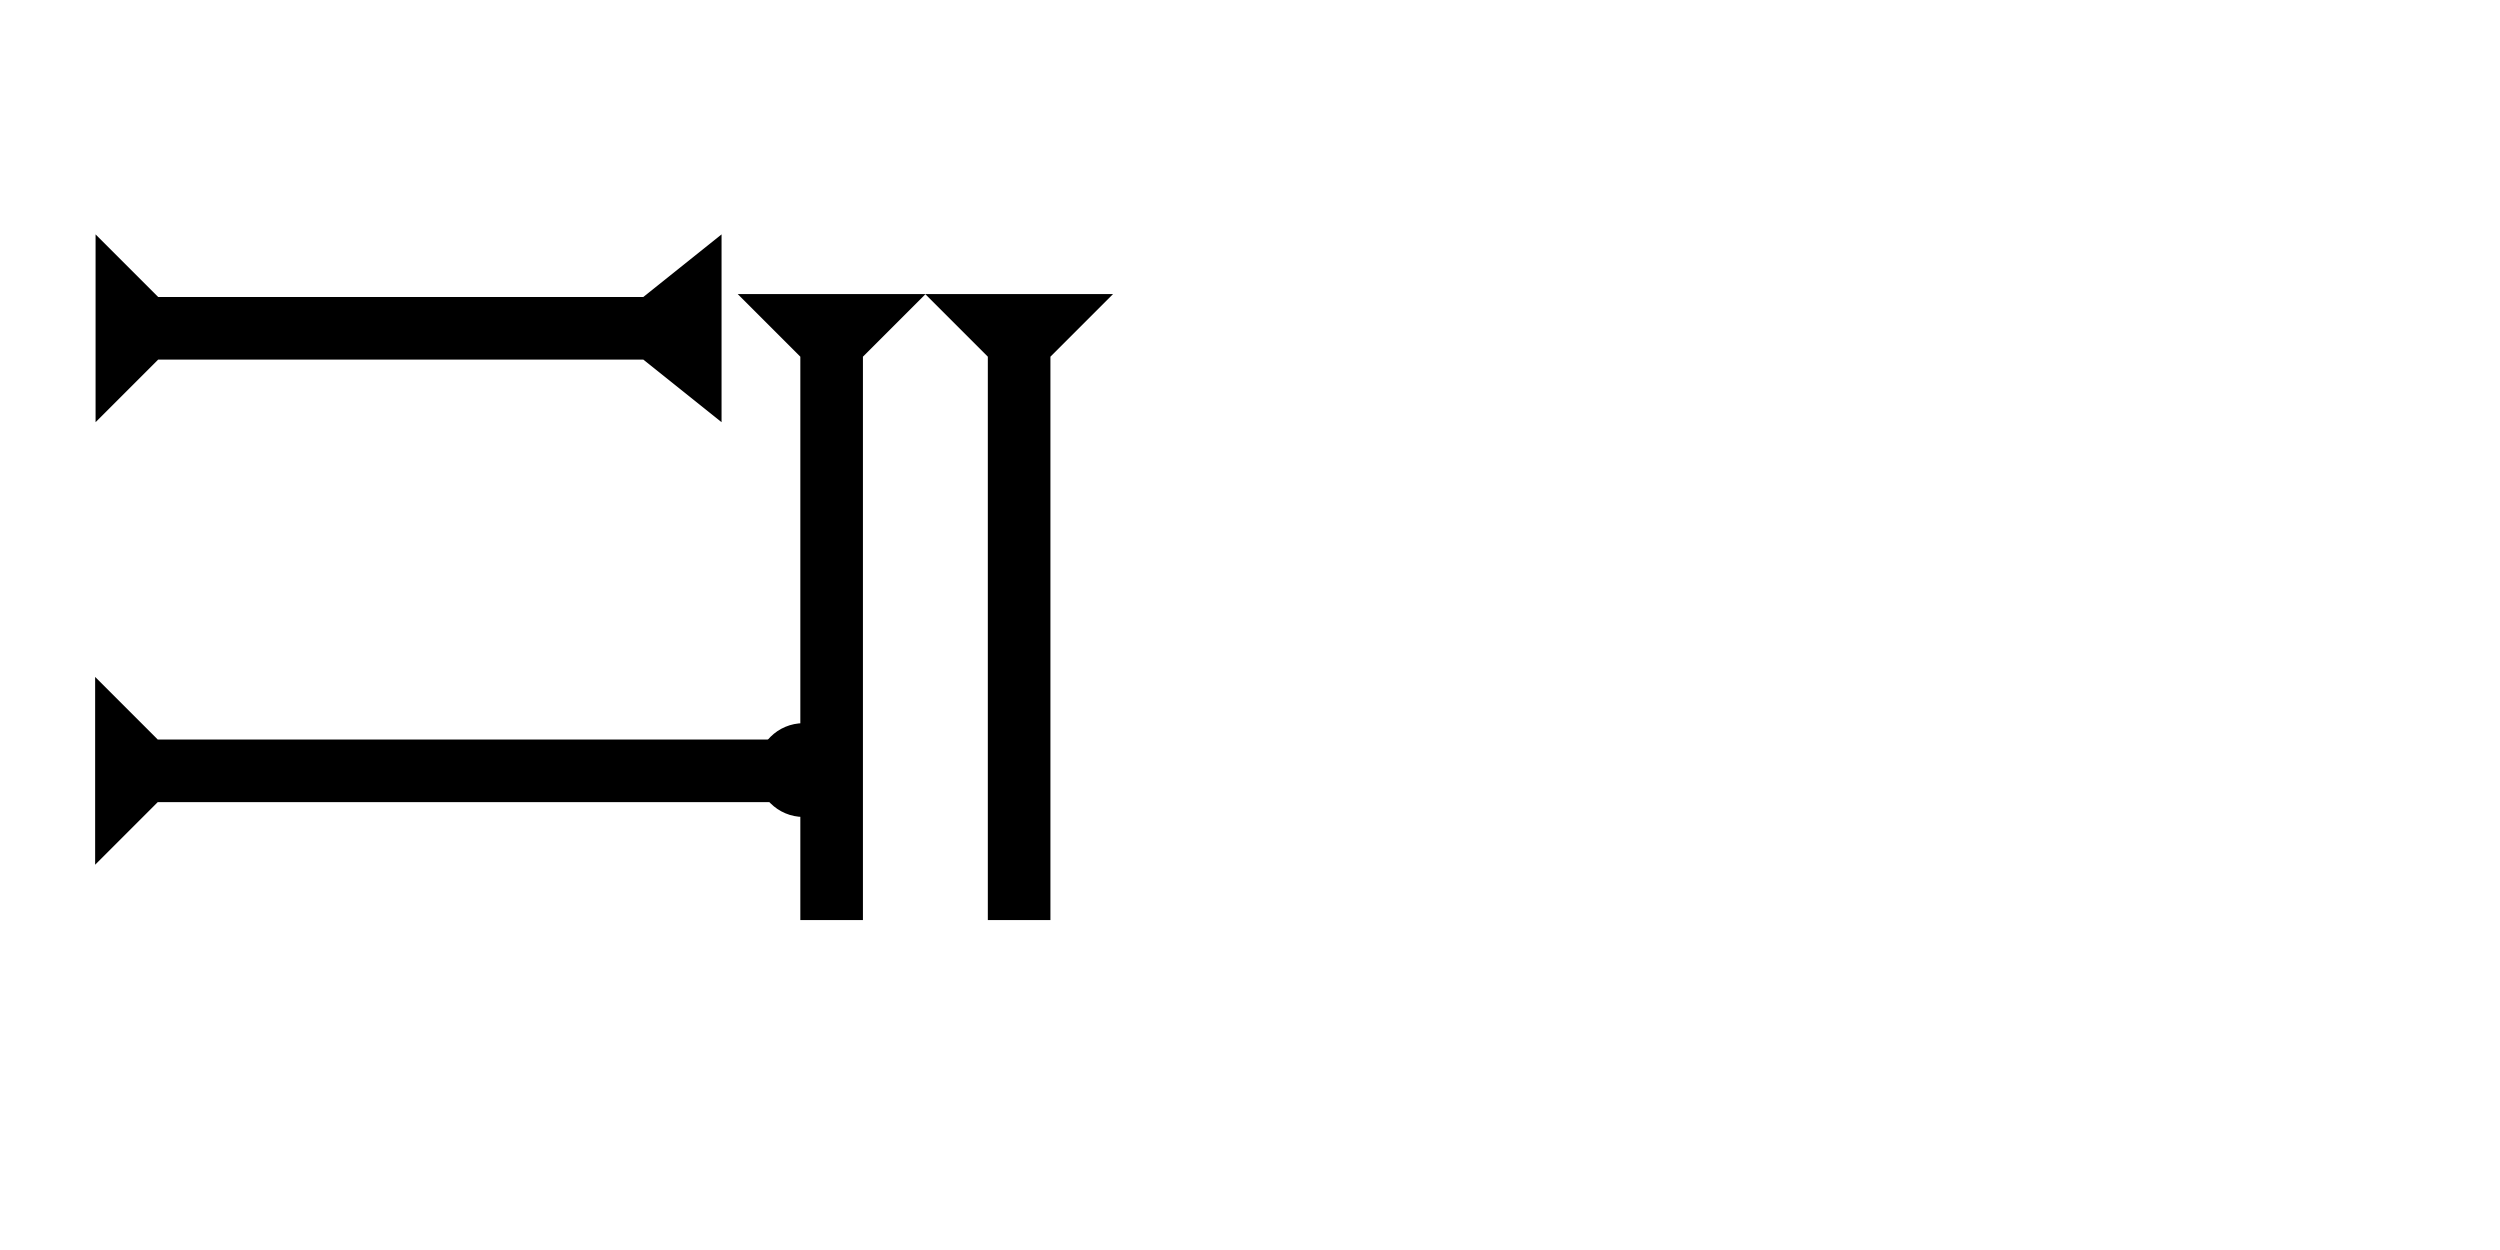 <?xml version="1.0" encoding="UTF-8" standalone="no"?>
<svg
   xmlns:dc="http://purl.org/dc/elements/1.1/"
   xmlns:cc="http://creativecommons.org/ns#"
   xmlns:rdf="http://www.w3.org/1999/02/22-rdf-syntax-ns#"
   xmlns:svg="http://www.w3.org/2000/svg"
   xmlns="http://www.w3.org/2000/svg"
   width="160"
   height="80"
   viewBox="0 0 42.333 21.167"
   version="1.1"
   id="svg8">
  <defs
     id="defs2" />
  <g
     id="layer1">
    <g
       id="g989"
       transform="matrix(0,-0.265,0.265,0,1.531,14.643)">
      <title
         id="title985">Right Horizontal Mark, RH</title>
      <polygon
         points="4,45 4,4 0,0 12,0 8,4 8,45 "
         style="fill:#000000"
         id="polygon987"
         transform="translate(0,0.3)" />
    </g>
    <polygon
       points="0,0 12,0 8,4 8,35 12,40 0,40 4,35 4,4 "
       style="fill:#000000"
       id="polygon1123"
       transform="matrix(0,-0.265,0.265,0,1.618,7.149)">
      <title
         id="title1149">Right Horizontal Barbell Mark, RHBB</title>
    </polygon>
    <g
       id="g1141"
       transform="matrix(0.265,0,0,0.265,12.492,4.98)">
      <title
         id="title1137">Down Vertical Mark, DV</title>
      <polygon
         points="8,40 4,40 4,4 0,0 12,0 8,4 "
         style="fill:#000000"
         id="polygon1139" />
    </g>
    <g
       id="g1147"
       transform="matrix(0.265,0,0,0.265,15.667,4.98)">
      <title
         id="title1143">Down Vertical Mark, DV</title>
      <polygon
         points="0,0 12,0 8,4 8,40 4,40 4,4 "
         style="fill:#000000"
         id="polygon1145" />
    </g>
    <circle
       style="fill:#000000;fill-rule:evenodd;stroke-width:0.265"
       id="circle1101"
       cx="13.607"
       cy="13.04"
       r="0.794">
      <title
         id="title1105">Right 2 Touch Connector, R2T</title>
    </circle>
  </g>
</svg>
